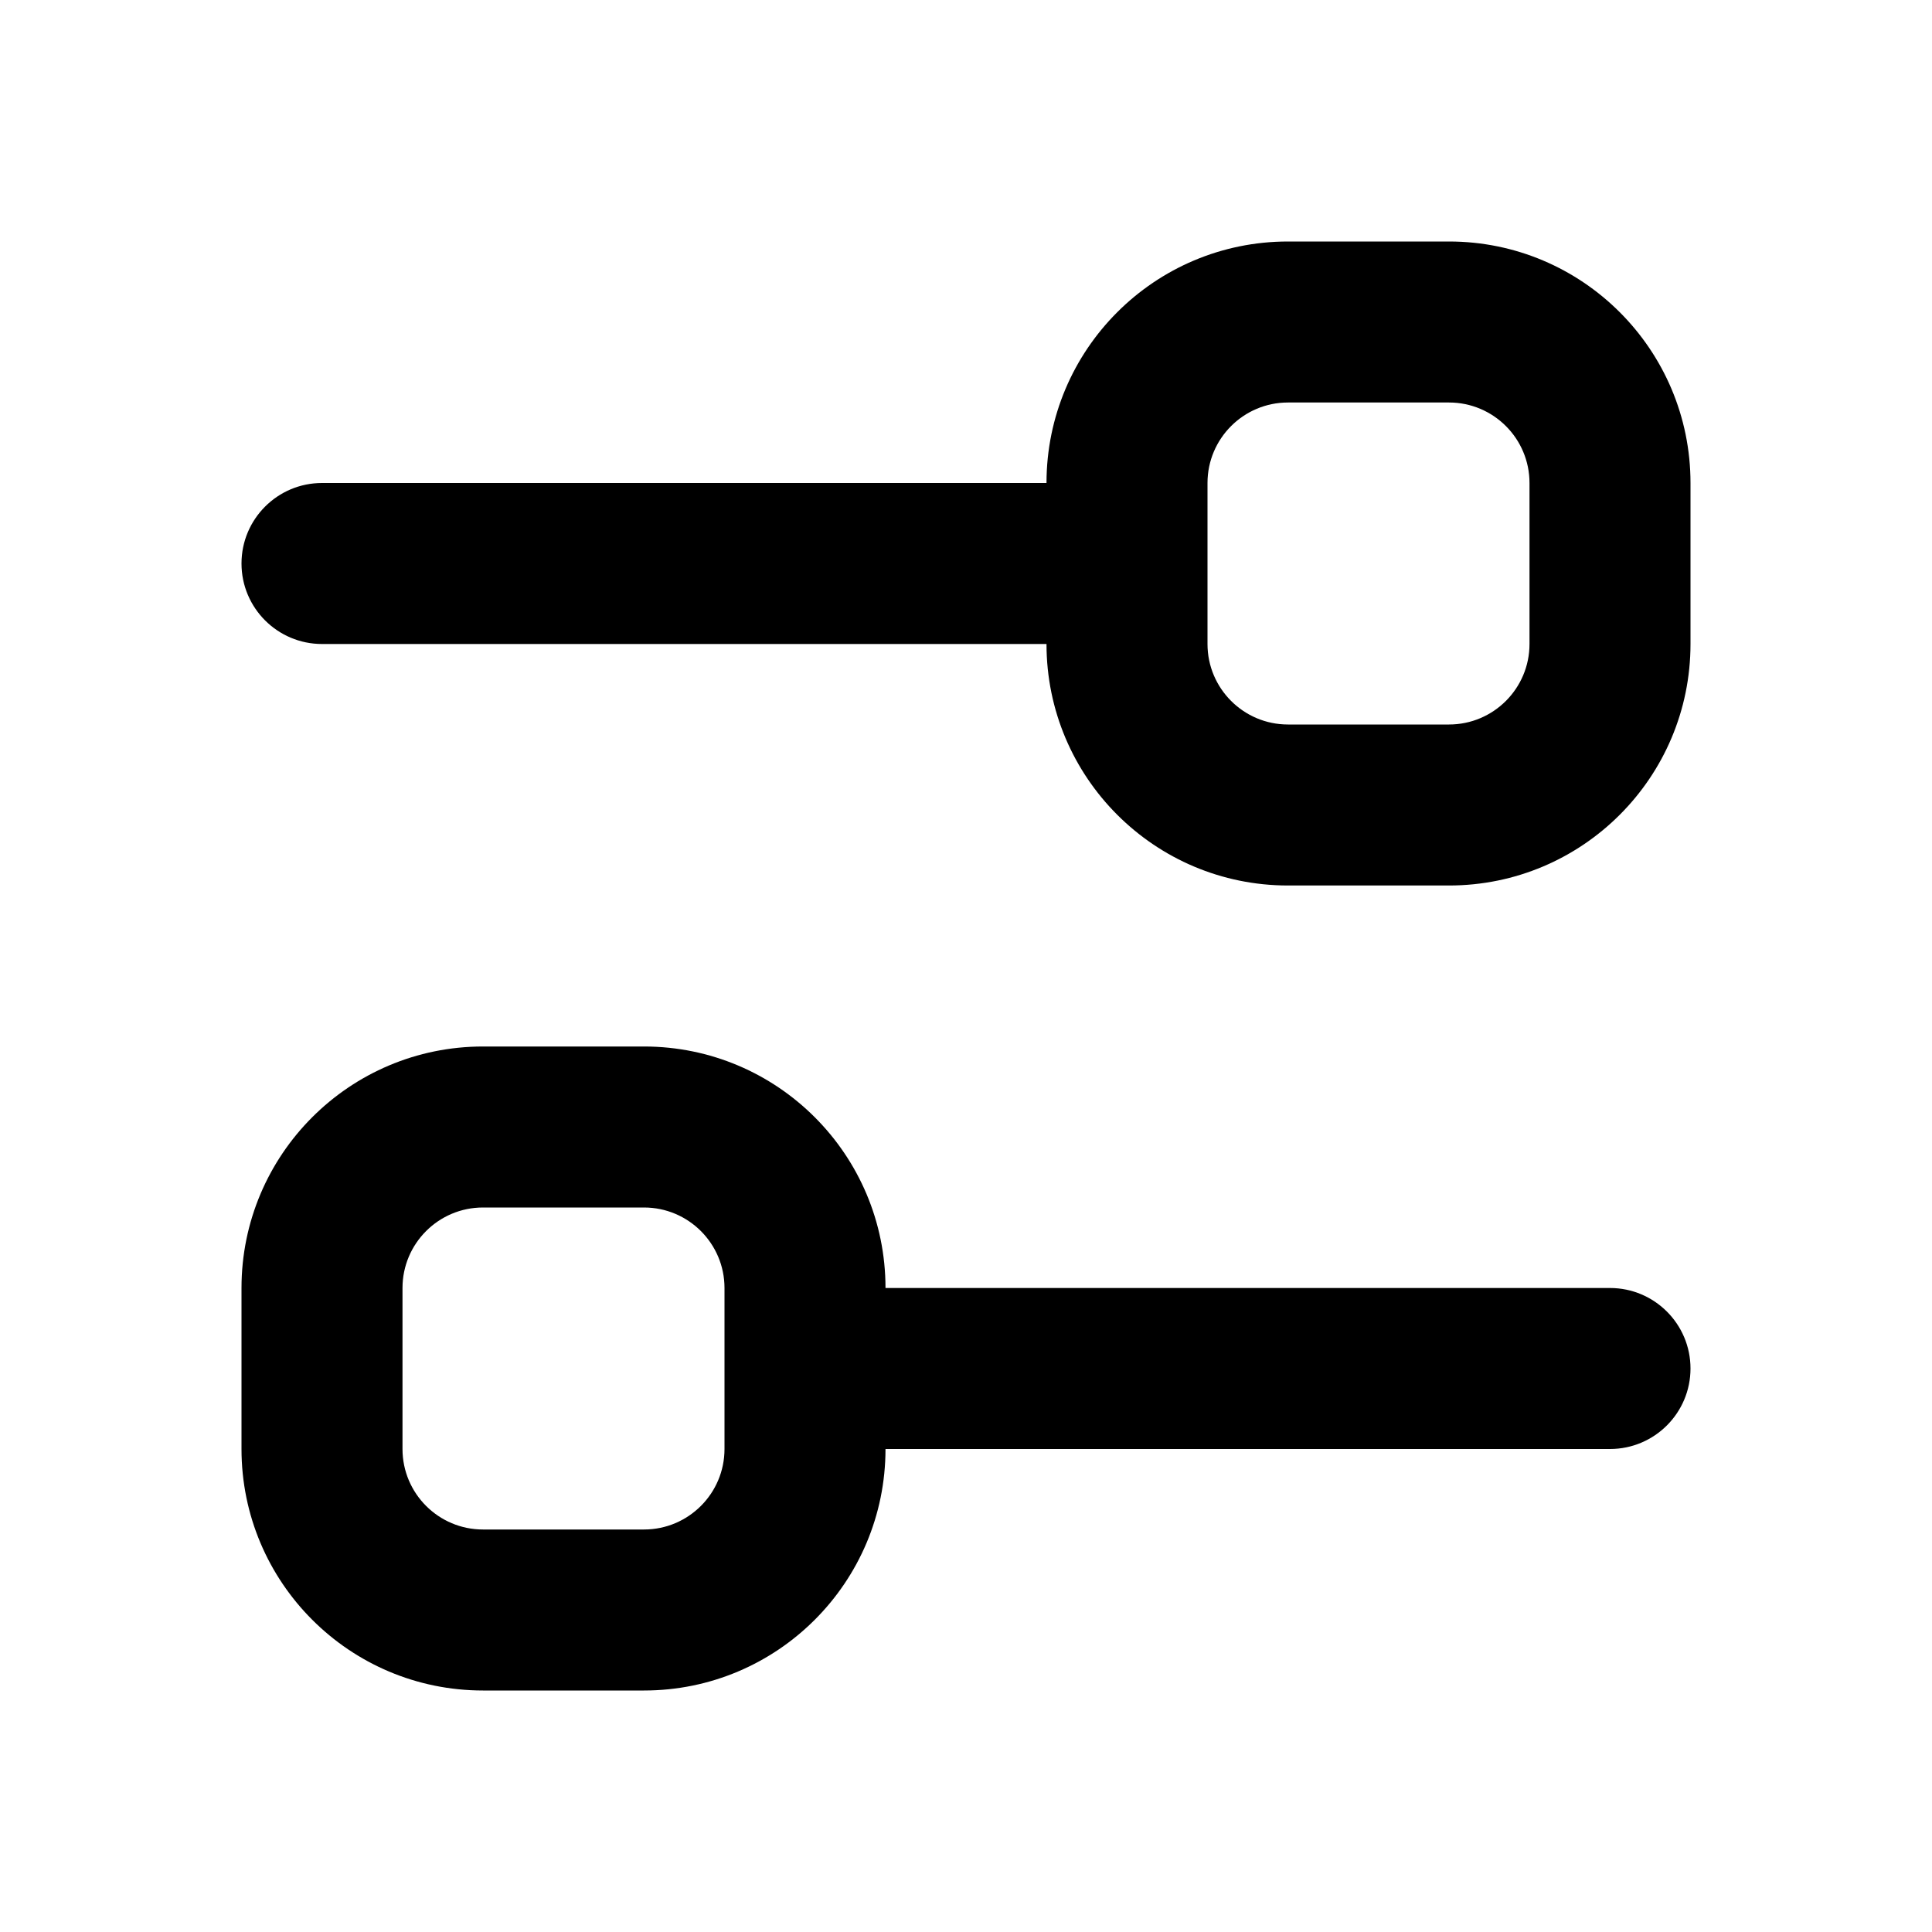 <svg width="24" height="24" viewBox="0 0 24 24" fill="none" xmlns="http://www.w3.org/2000/svg">
<g id="settings-02">
<path id="icon" d="M4 6C3.448 6 3 6.448 3 7C3 7.552 3.448 8 4 8L4 6ZM13 8C13.552 8 14 7.552 14 7C14 6.448 13.552 6 13 6V8ZM20 18C20.552 18 21 17.552 21 17C21 16.448 20.552 16 20 16V18ZM10 16C9.448 16 9 16.448 9 17C9 17.552 9.448 18 10 18V16ZM8 14V13V14ZM10 16H11H10ZM6 14V15V14ZM6 20L6 21H6V20ZM8 20V19V20ZM10 18H9H10ZM4 8L13 8V6L4 6L4 8ZM20 16H10V18H20V16ZM16 5H18V3H16V5ZM19 6V8H21V6H19ZM18 9H16V11H18V9ZM15 8V6H13V8H15ZM16 9C15.448 9 15 8.552 15 8H13C13 9.657 14.343 11 16 11V9ZM19 8C19 8.552 18.552 9 18 9V11C19.657 11 21 9.657 21 8H19ZM18 5C18.552 5 19 5.448 19 6H21C21 4.343 19.657 3 18 3V5ZM16 3C14.343 3 13 4.343 13 6H15C15 5.448 15.448 5 16 5V3ZM8 19H6V21H8V19ZM5 18L5 16H3L3 18H5ZM6 15H8V13H6V15ZM9 16L9 18H11L11 16H9ZM8 15C8.552 15 9 15.448 9 16H11C11 14.343 9.657 13 8 13V15ZM5 16C5 15.448 5.448 15 6 15V13C4.343 13 3 14.343 3 16H5ZM6 19C5.448 19 5 18.552 5 18H3C3 19.657 4.343 21 6 21L6 19ZM8 21C9.657 21 11 19.657 11 18H9C9 18.552 8.552 19 8 19V21Z" fill="black"/>
</g>
</svg>
